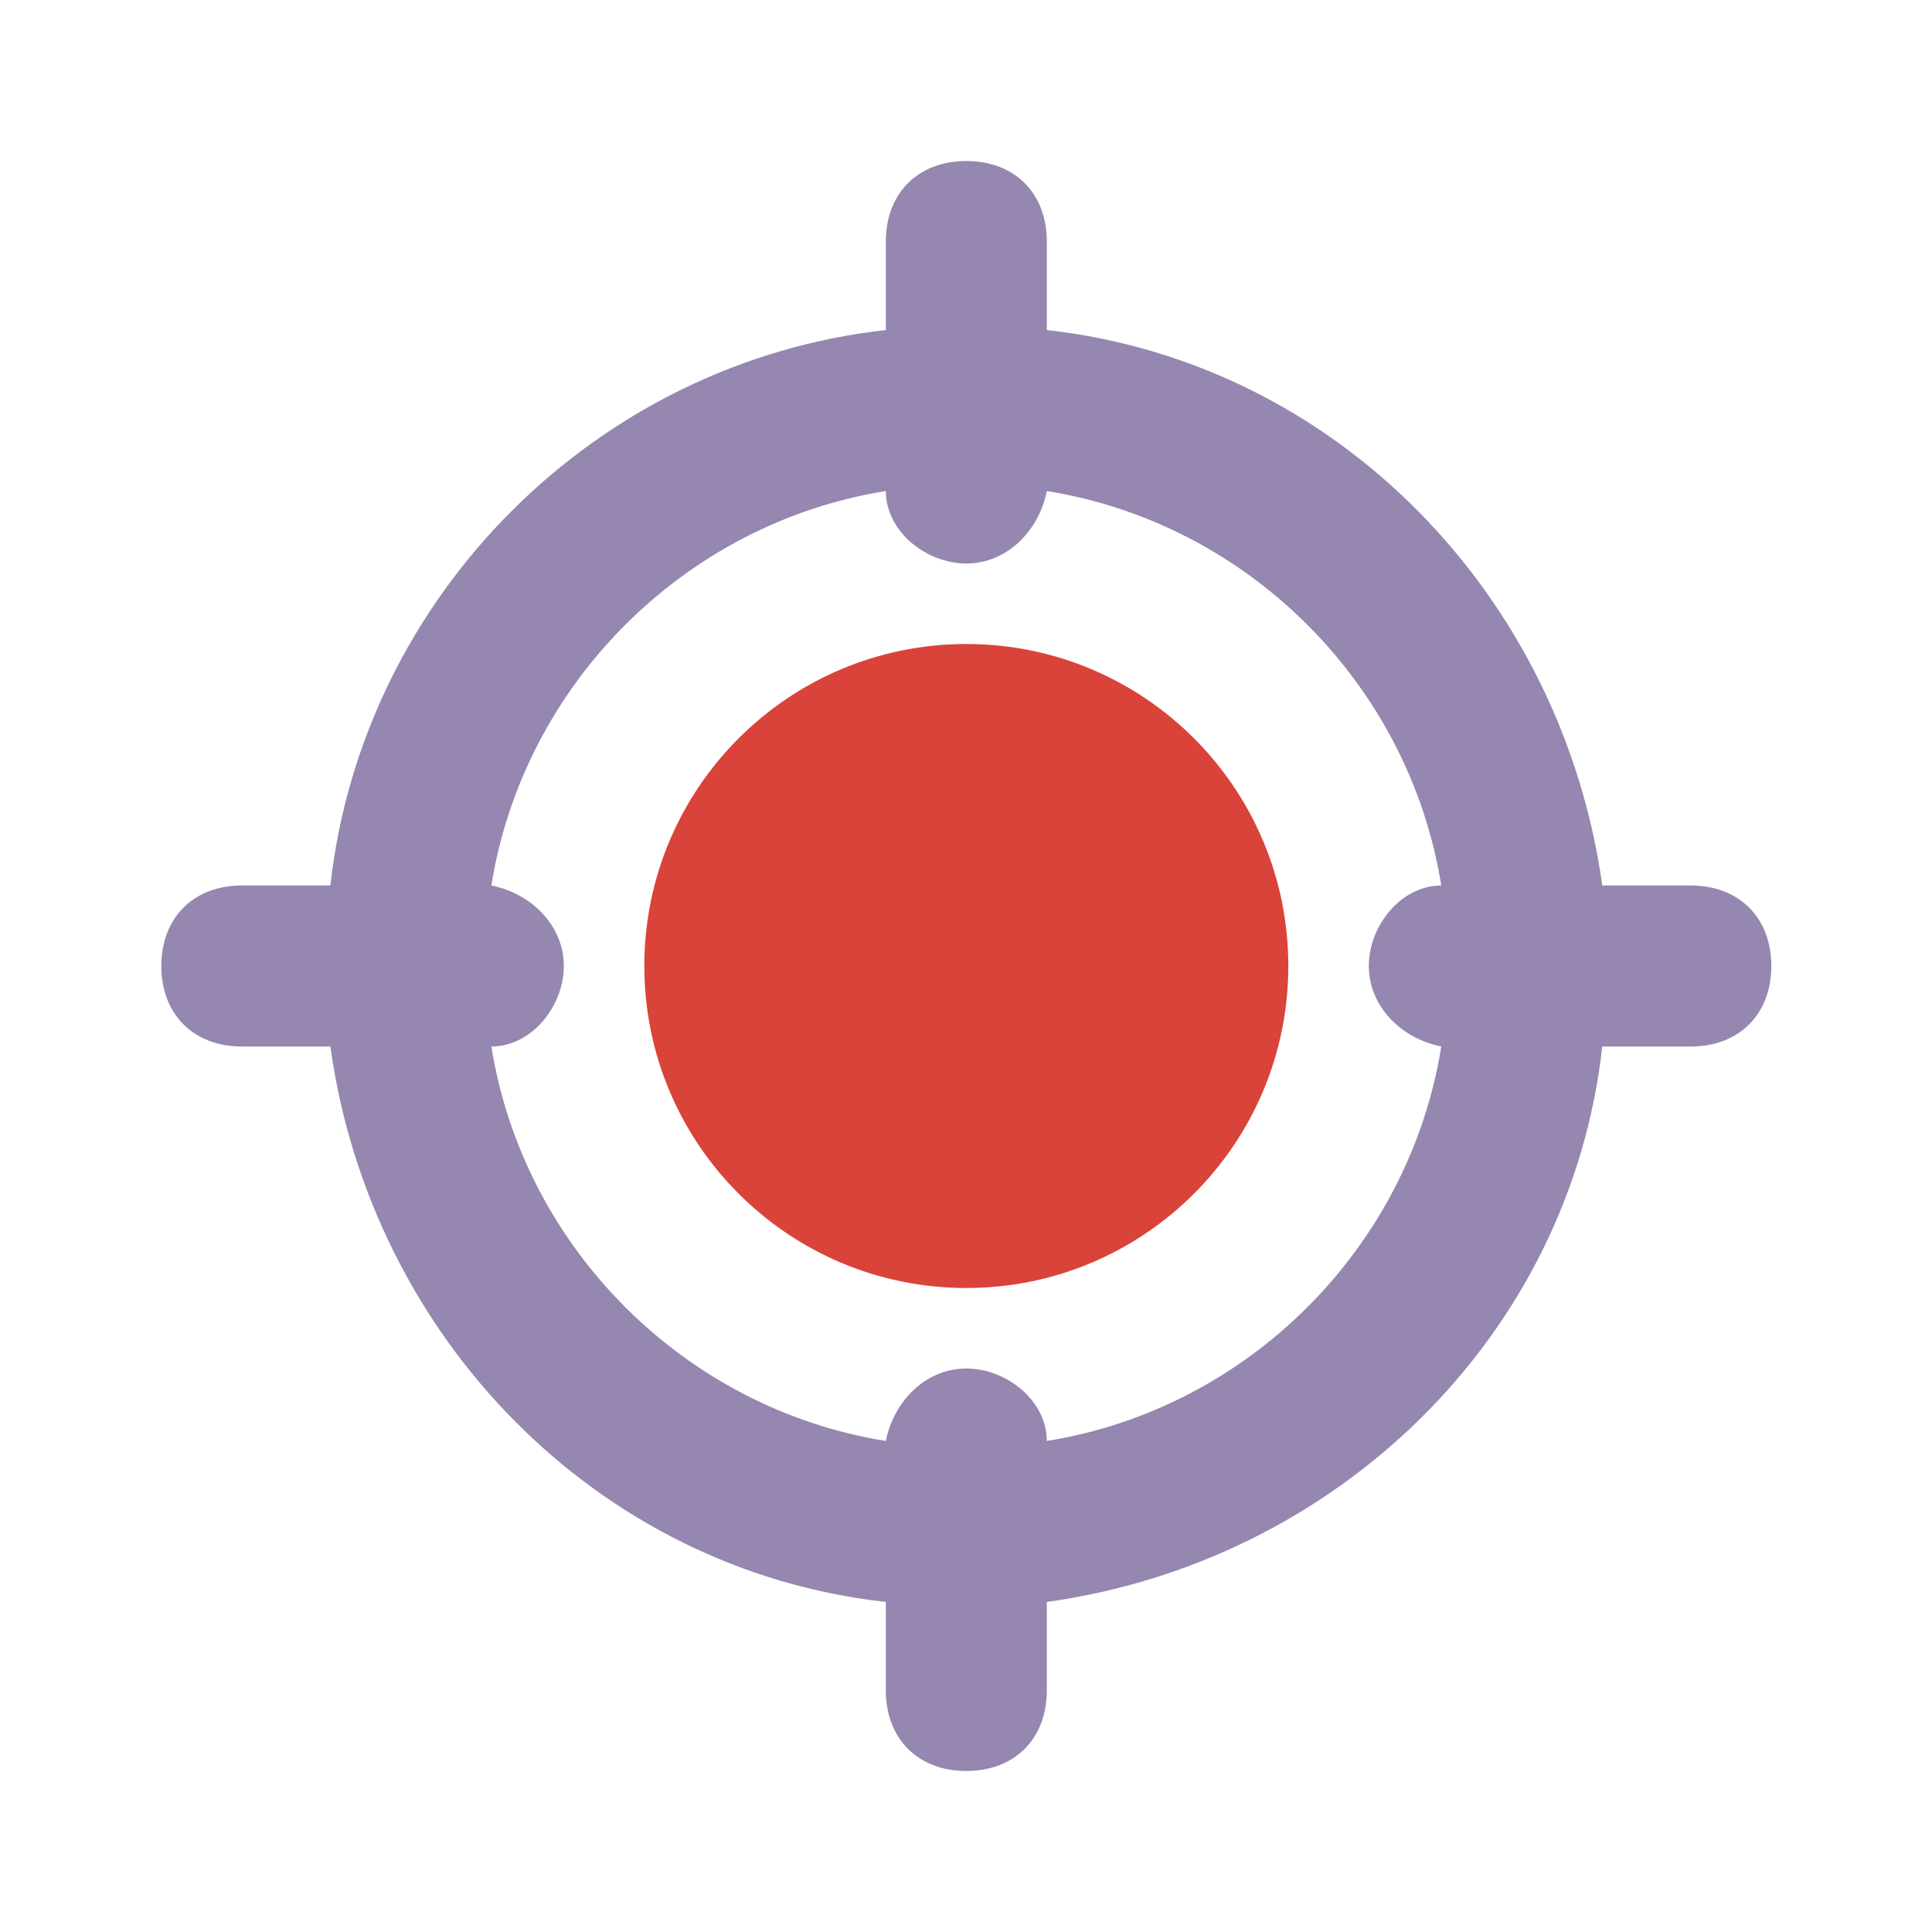 <svg width="24" height="24" viewBox="0 0 24 24" fill="currentColor" xmlns="http://www.w3.org/2000/svg">
<path d="M12.004 16C14.213 16 16.004 14.209 16.004 12C16.004 9.791 14.213 8 12.004 8C9.795 8 8.004 9.791 8.004 12C8.004 14.209 9.795 16 12.004 16Z" fill="#DA4339"/>
<path d="M21.004 11H19.904C19.404 7.4 16.604 4.5 13.004 4.1V3C13.004 2.4 12.604 2 12.004 2C11.404 2 11.004 2.4 11.004 3V4.1C7.404 4.5 4.504 7.4 4.104 11H3.004C2.404 11 2.004 11.4 2.004 12C2.004 12.6 2.404 13 3.004 13H4.104C4.604 16.6 7.404 19.5 11.004 19.9V21C11.004 21.6 11.404 22 12.004 22C12.604 22 13.004 21.6 13.004 21V19.9C16.604 19.4 19.504 16.6 19.904 13H21.004C21.604 13 22.004 12.6 22.004 12C22.004 11.4 21.604 11 21.004 11ZM17.904 13C17.504 15.5 15.504 17.5 13.004 17.9C13.004 17.4 12.504 17 12.004 17C11.504 17 11.104 17.4 11.004 17.9C8.504 17.5 6.504 15.5 6.104 13C6.604 13 7.004 12.5 7.004 12C7.004 11.5 6.604 11.1 6.104 11C6.504 8.5 8.504 6.5 11.004 6.1C11.004 6.6 11.504 7 12.004 7C12.504 7 12.904 6.6 13.004 6.1C15.504 6.5 17.504 8.5 17.904 11C17.404 11 17.004 11.5 17.004 12C17.004 12.5 17.404 12.9 17.904 13Z" fill="#9587B0"/>
</svg>
